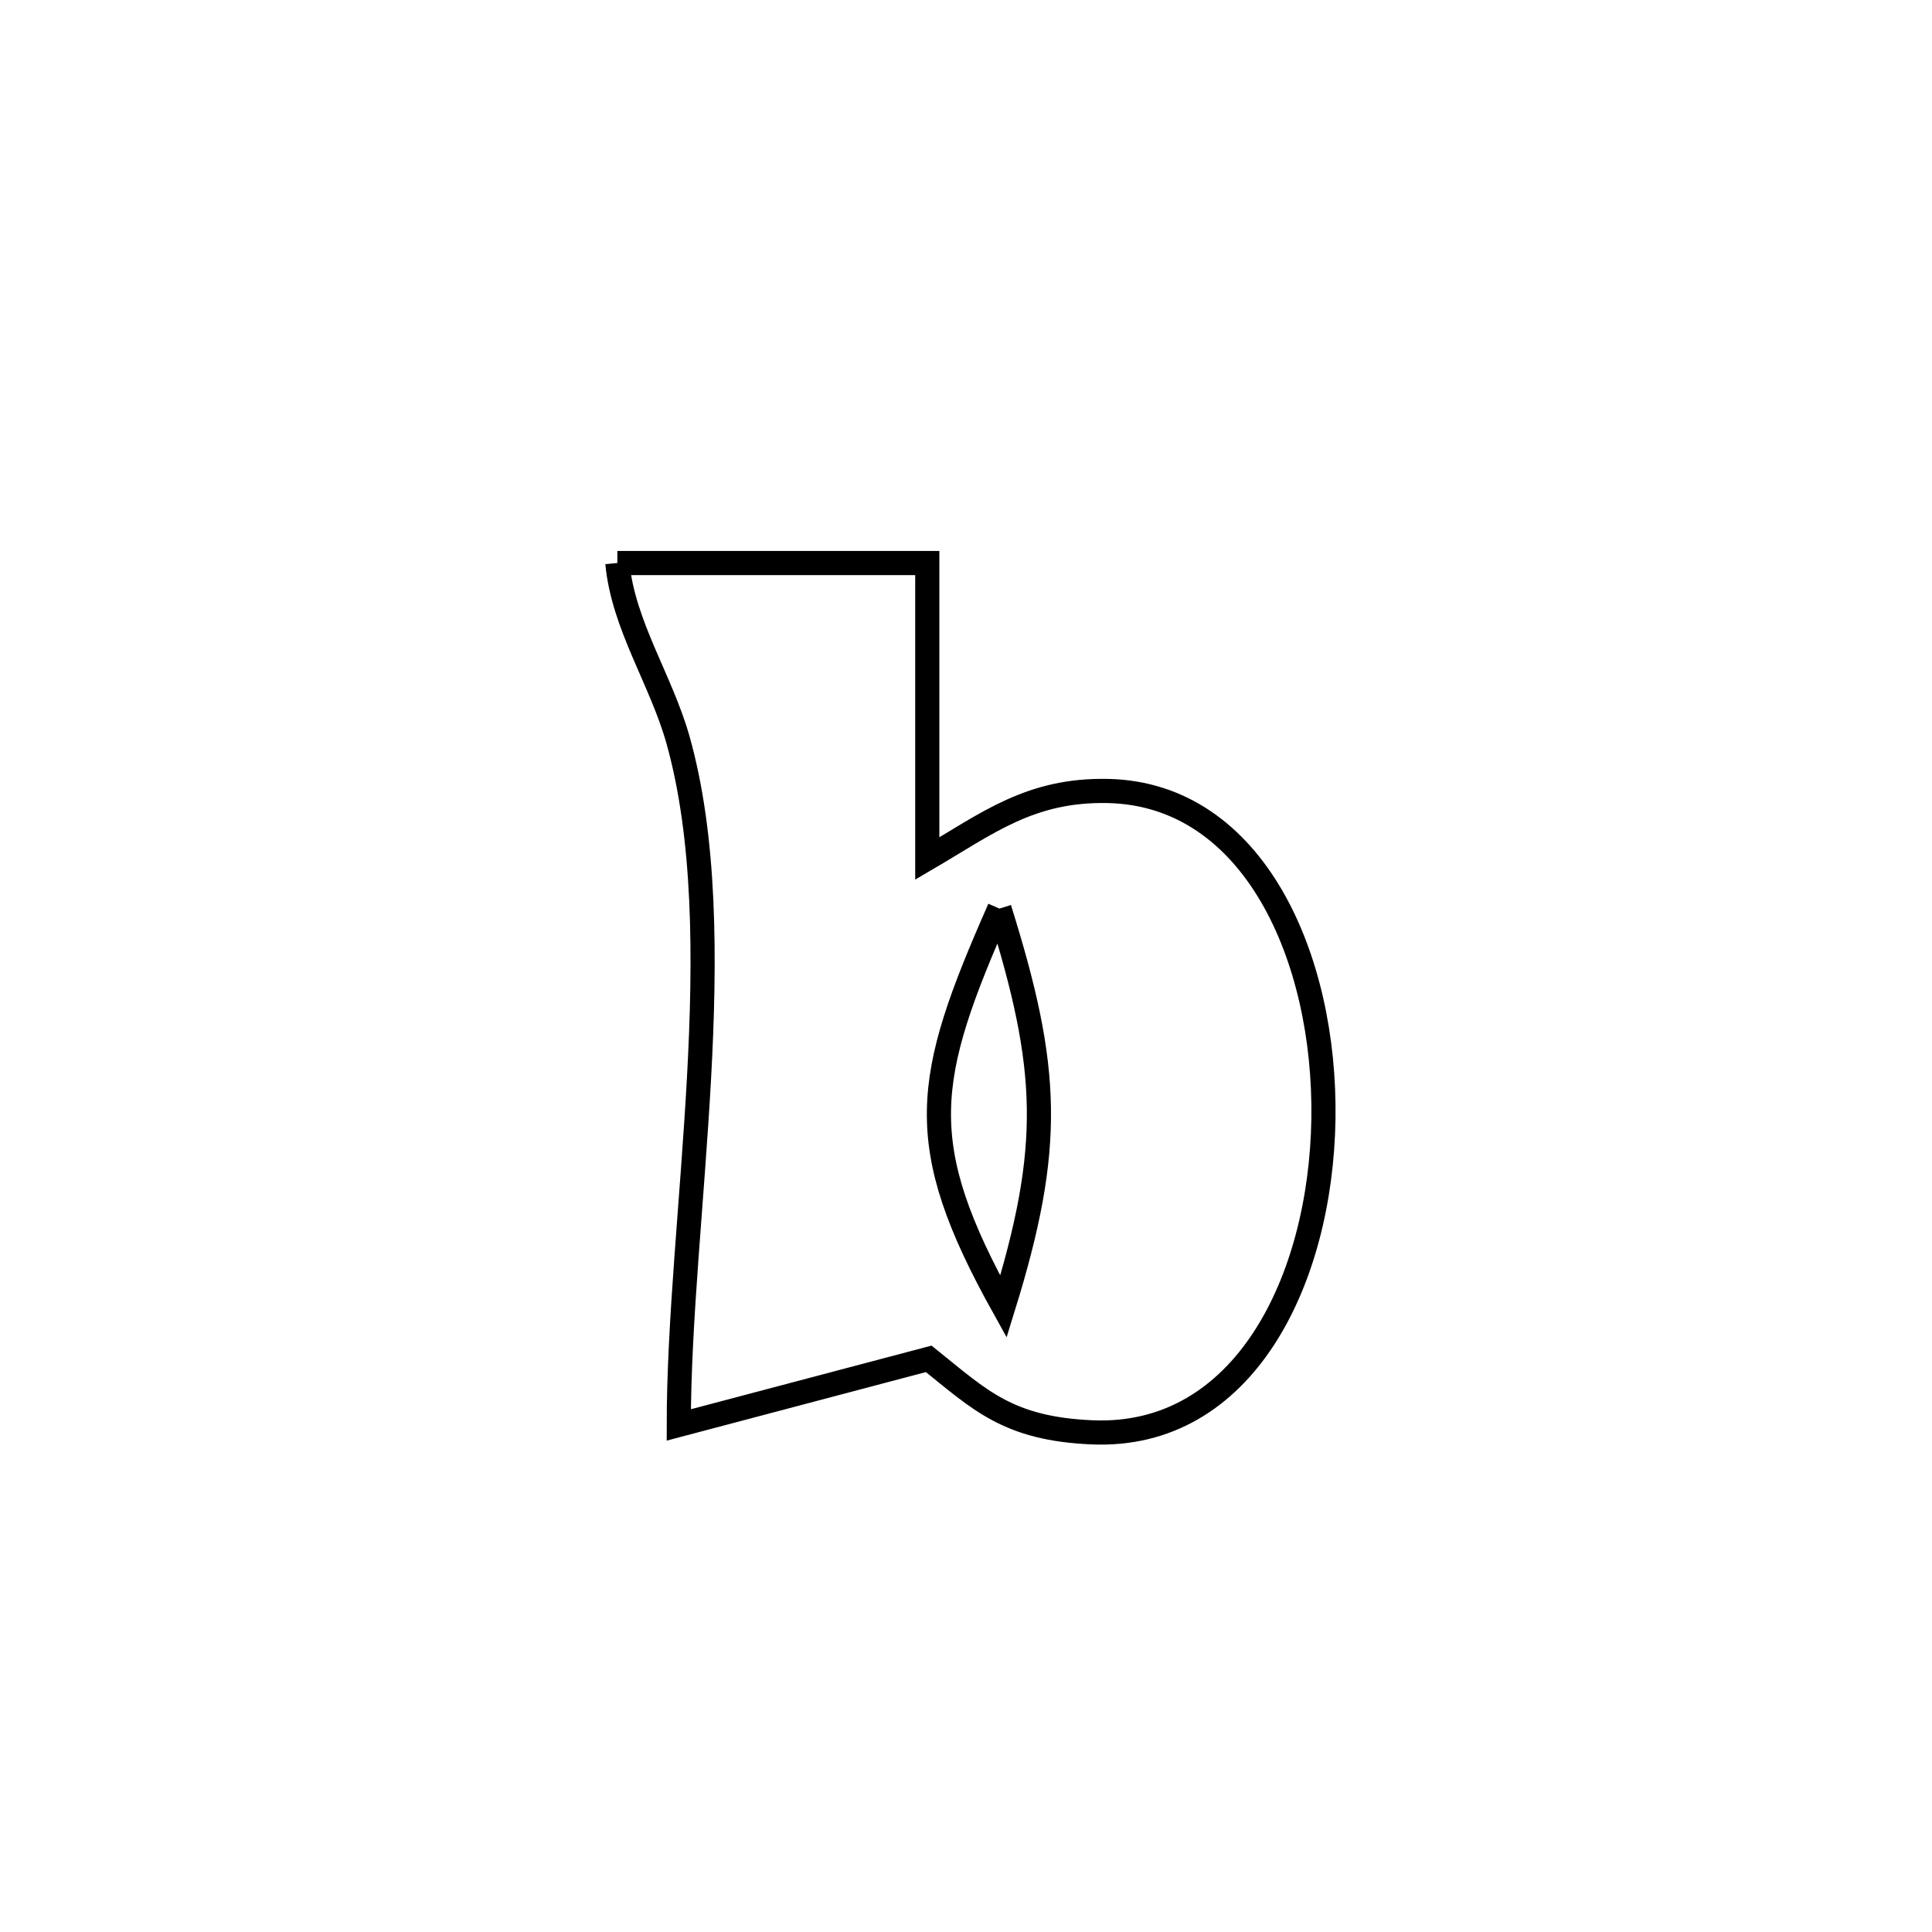 <svg xmlns="http://www.w3.org/2000/svg" viewBox="0.0 0.0 24.0 24.0" height="200px" width="200px"><path fill="none" stroke="black" stroke-width=".3" stroke-opacity="1.0"  filling="0" d="M7.669 6.994 L7.669 6.994 C8.953 6.994 10.236 6.994 11.519 6.994 L11.519 6.994 C11.519 8.218 11.519 9.441 11.519 10.665 L11.519 10.665 C12.271 10.225 12.801 9.804 13.768 9.826 C15.577 9.868 16.471 11.9 16.44 13.901 C16.409 15.903 15.454 17.874 13.566 17.793 C12.52 17.748 12.173 17.391 11.537 16.88 L11.537 16.88 C10.502 17.154 9.467 17.427 8.432 17.701 L8.432 17.701 C8.432 16.426 8.6 14.905 8.683 13.4 C8.766 11.894 8.763 10.403 8.422 9.19 C8.212 8.445 7.741 7.765 7.669 6.994 L7.669 6.994"></path>
<path fill="none" stroke="black" stroke-width=".3" stroke-opacity="1.0"  filling="0" d="M12.415 11.287 L12.415 11.287 C11.478 13.412 11.333 14.195 12.465 16.232 L12.465 16.232 C13.081 14.242 13.04 13.279 12.415 11.287 L12.415 11.287"></path></svg>
